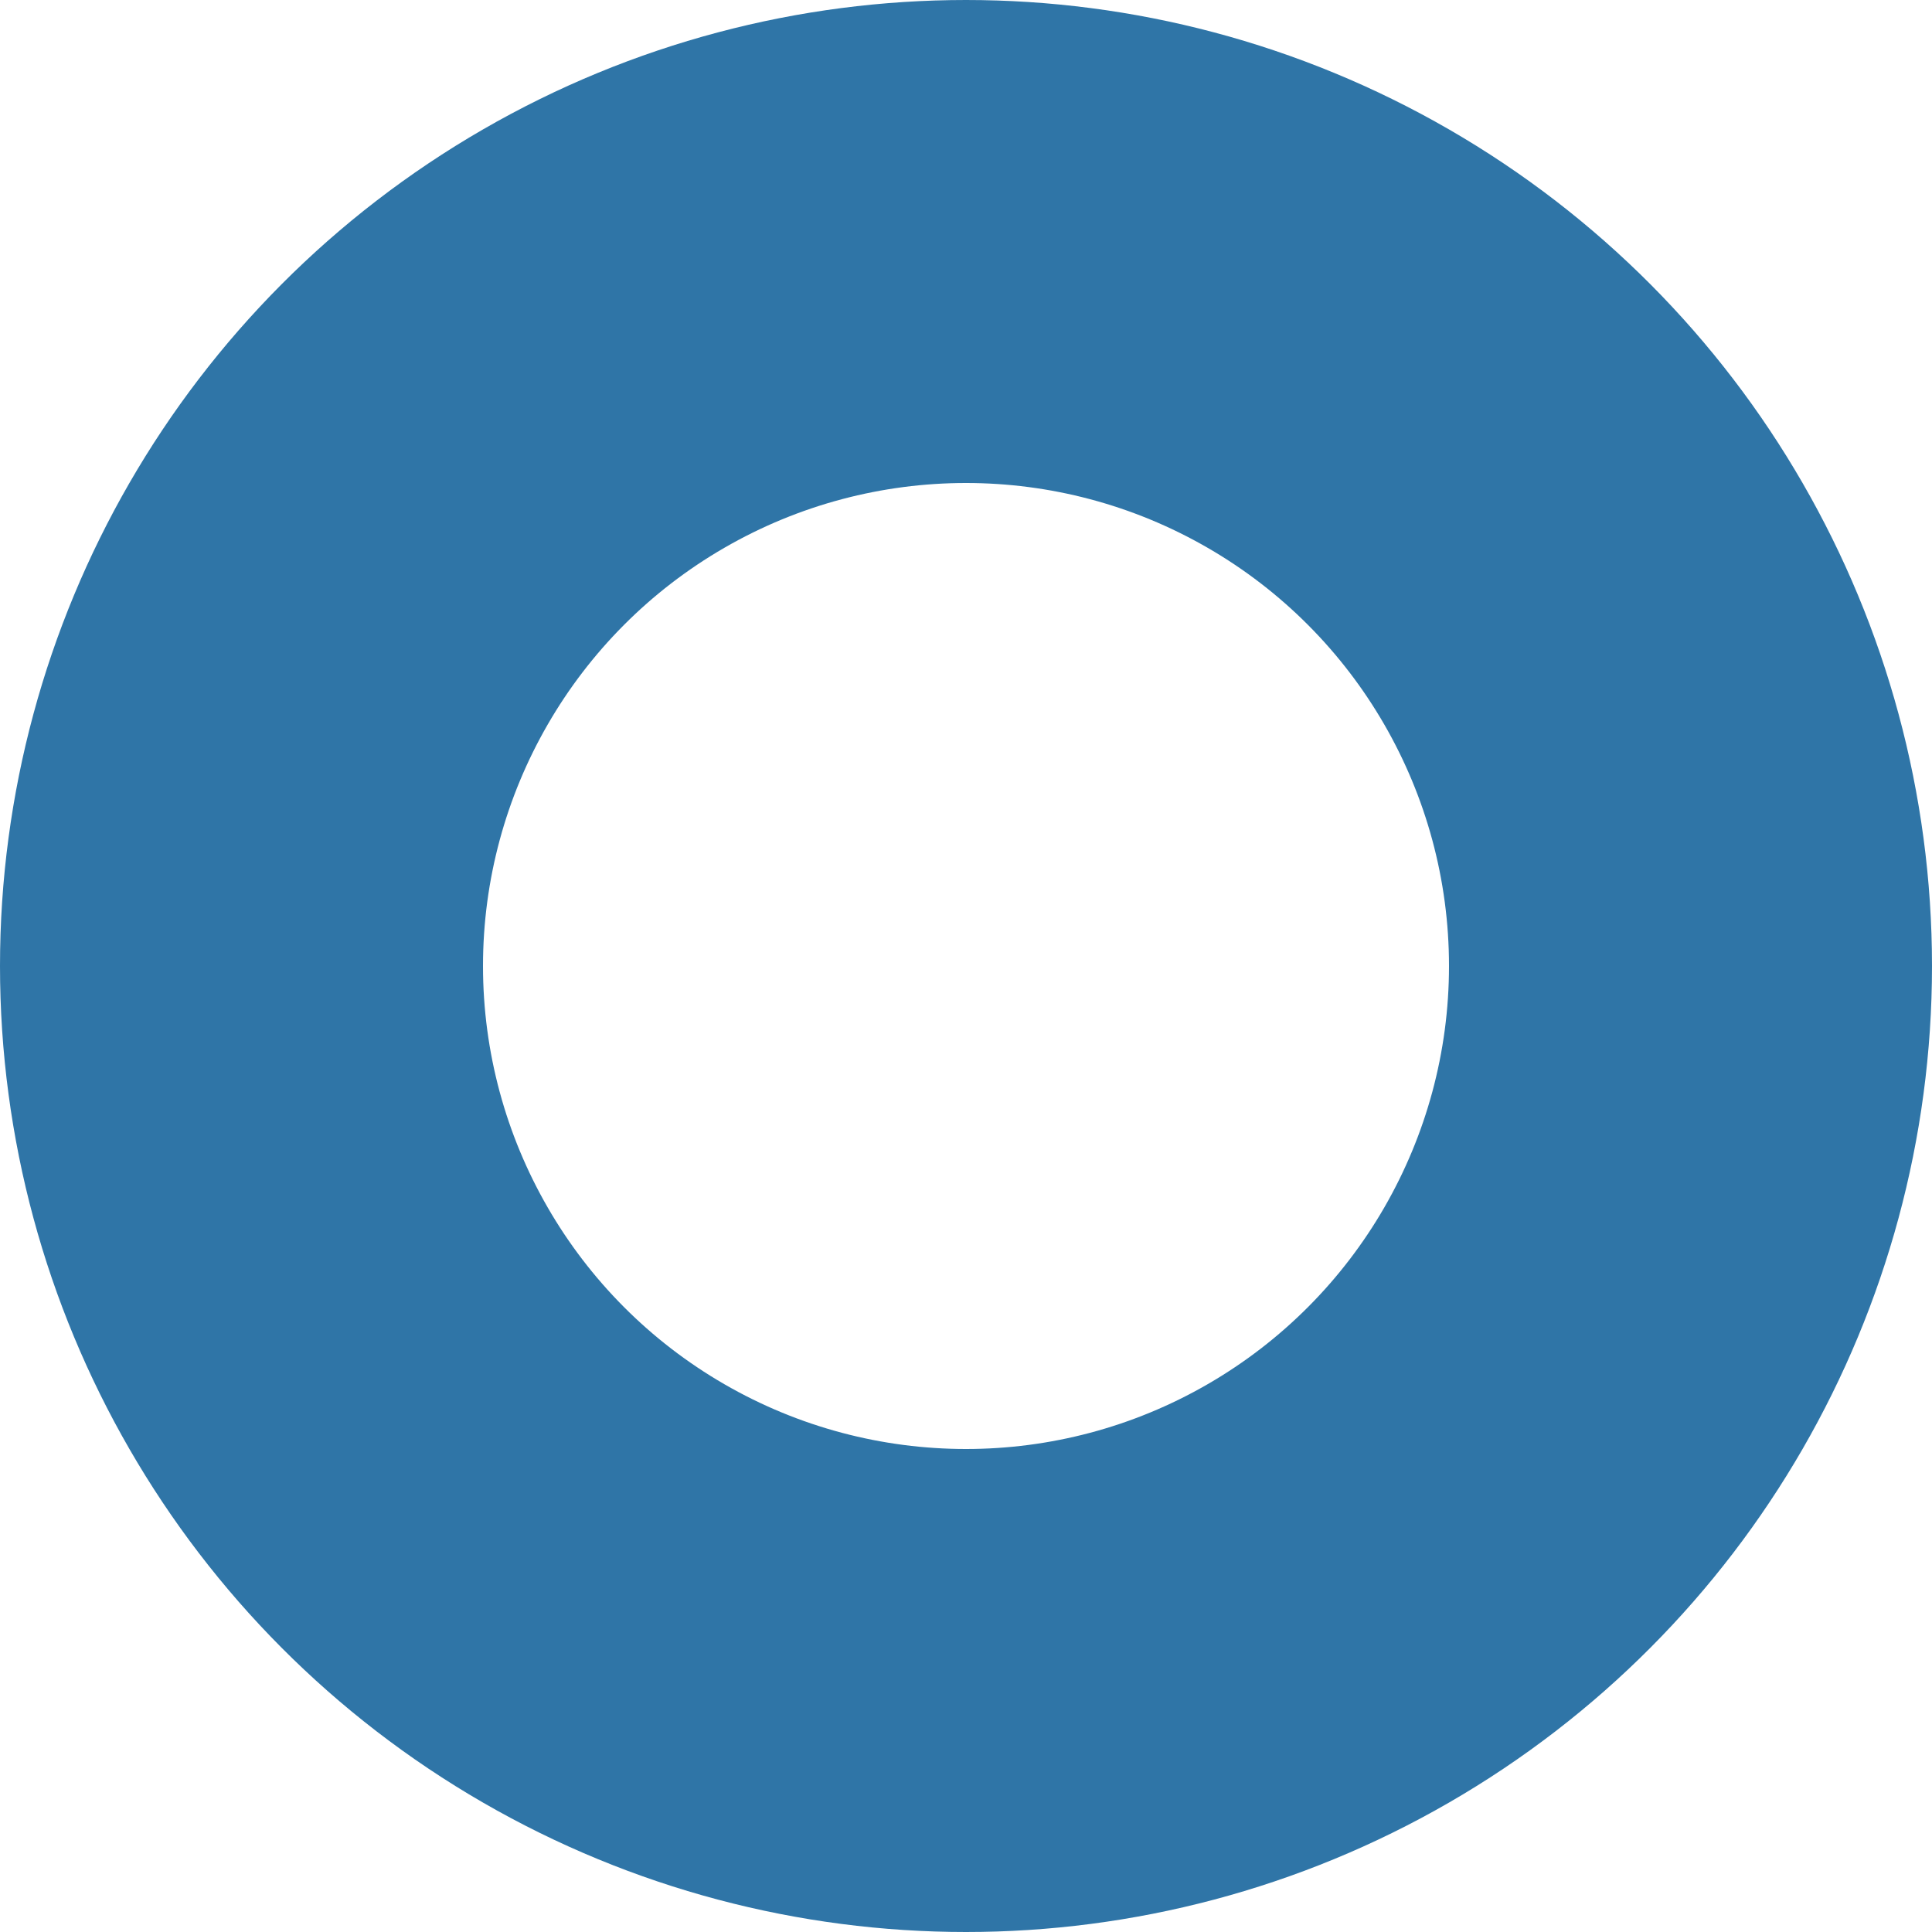 <svg xmlns="http://www.w3.org/2000/svg" width="4" height="4" viewBox="0 0 4 4"><g fill="none" stroke="#2f75a7" stroke-width="1"><circle cx="2" cy="2" r="2" stroke="none"/><circle cx="2" cy="2" r="1.5" fill="none"/></g></svg>